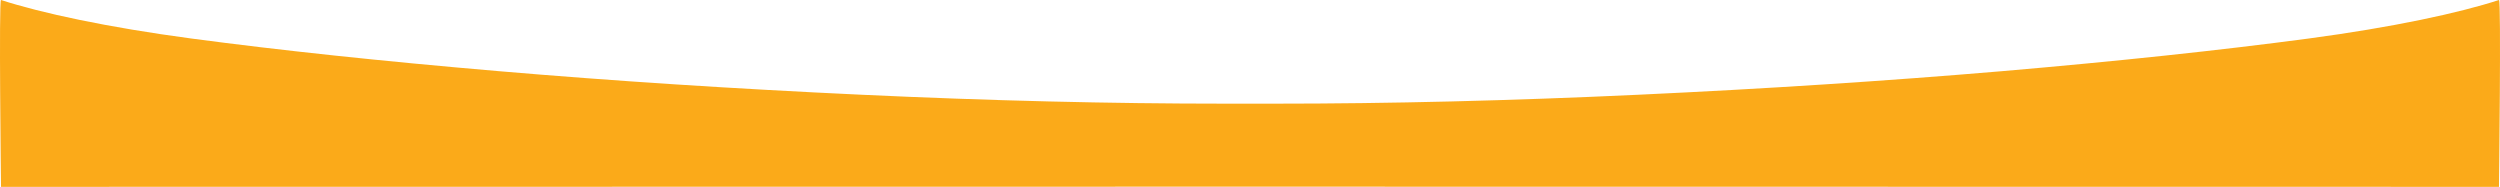 <svg xmlns="http://www.w3.org/2000/svg" viewBox="0 0 561.96 42"><defs><style>.cls-1{fill:#fbaa19;}</style></defs><title>bar</title><g id="Layer_2" data-name="Layer 2"><g id="Layer_1-2" data-name="Layer 1"><path class="cls-1" d="M530.23,41.93.23,42S-.29-.17.23,0c9,2.92,23.92,6.14,42.8,8.66q30,4,68.89,7.32t81.86,5.32q42.94,2,81.54,2h11.32q38.6,0,81.54-2T450,16Q489,12.65,518.93,8.66c18.88-2.52,33.83-5.74,42.8-8.66.52-.17,0,42,0,42l-530-.07"/></g></g></svg>